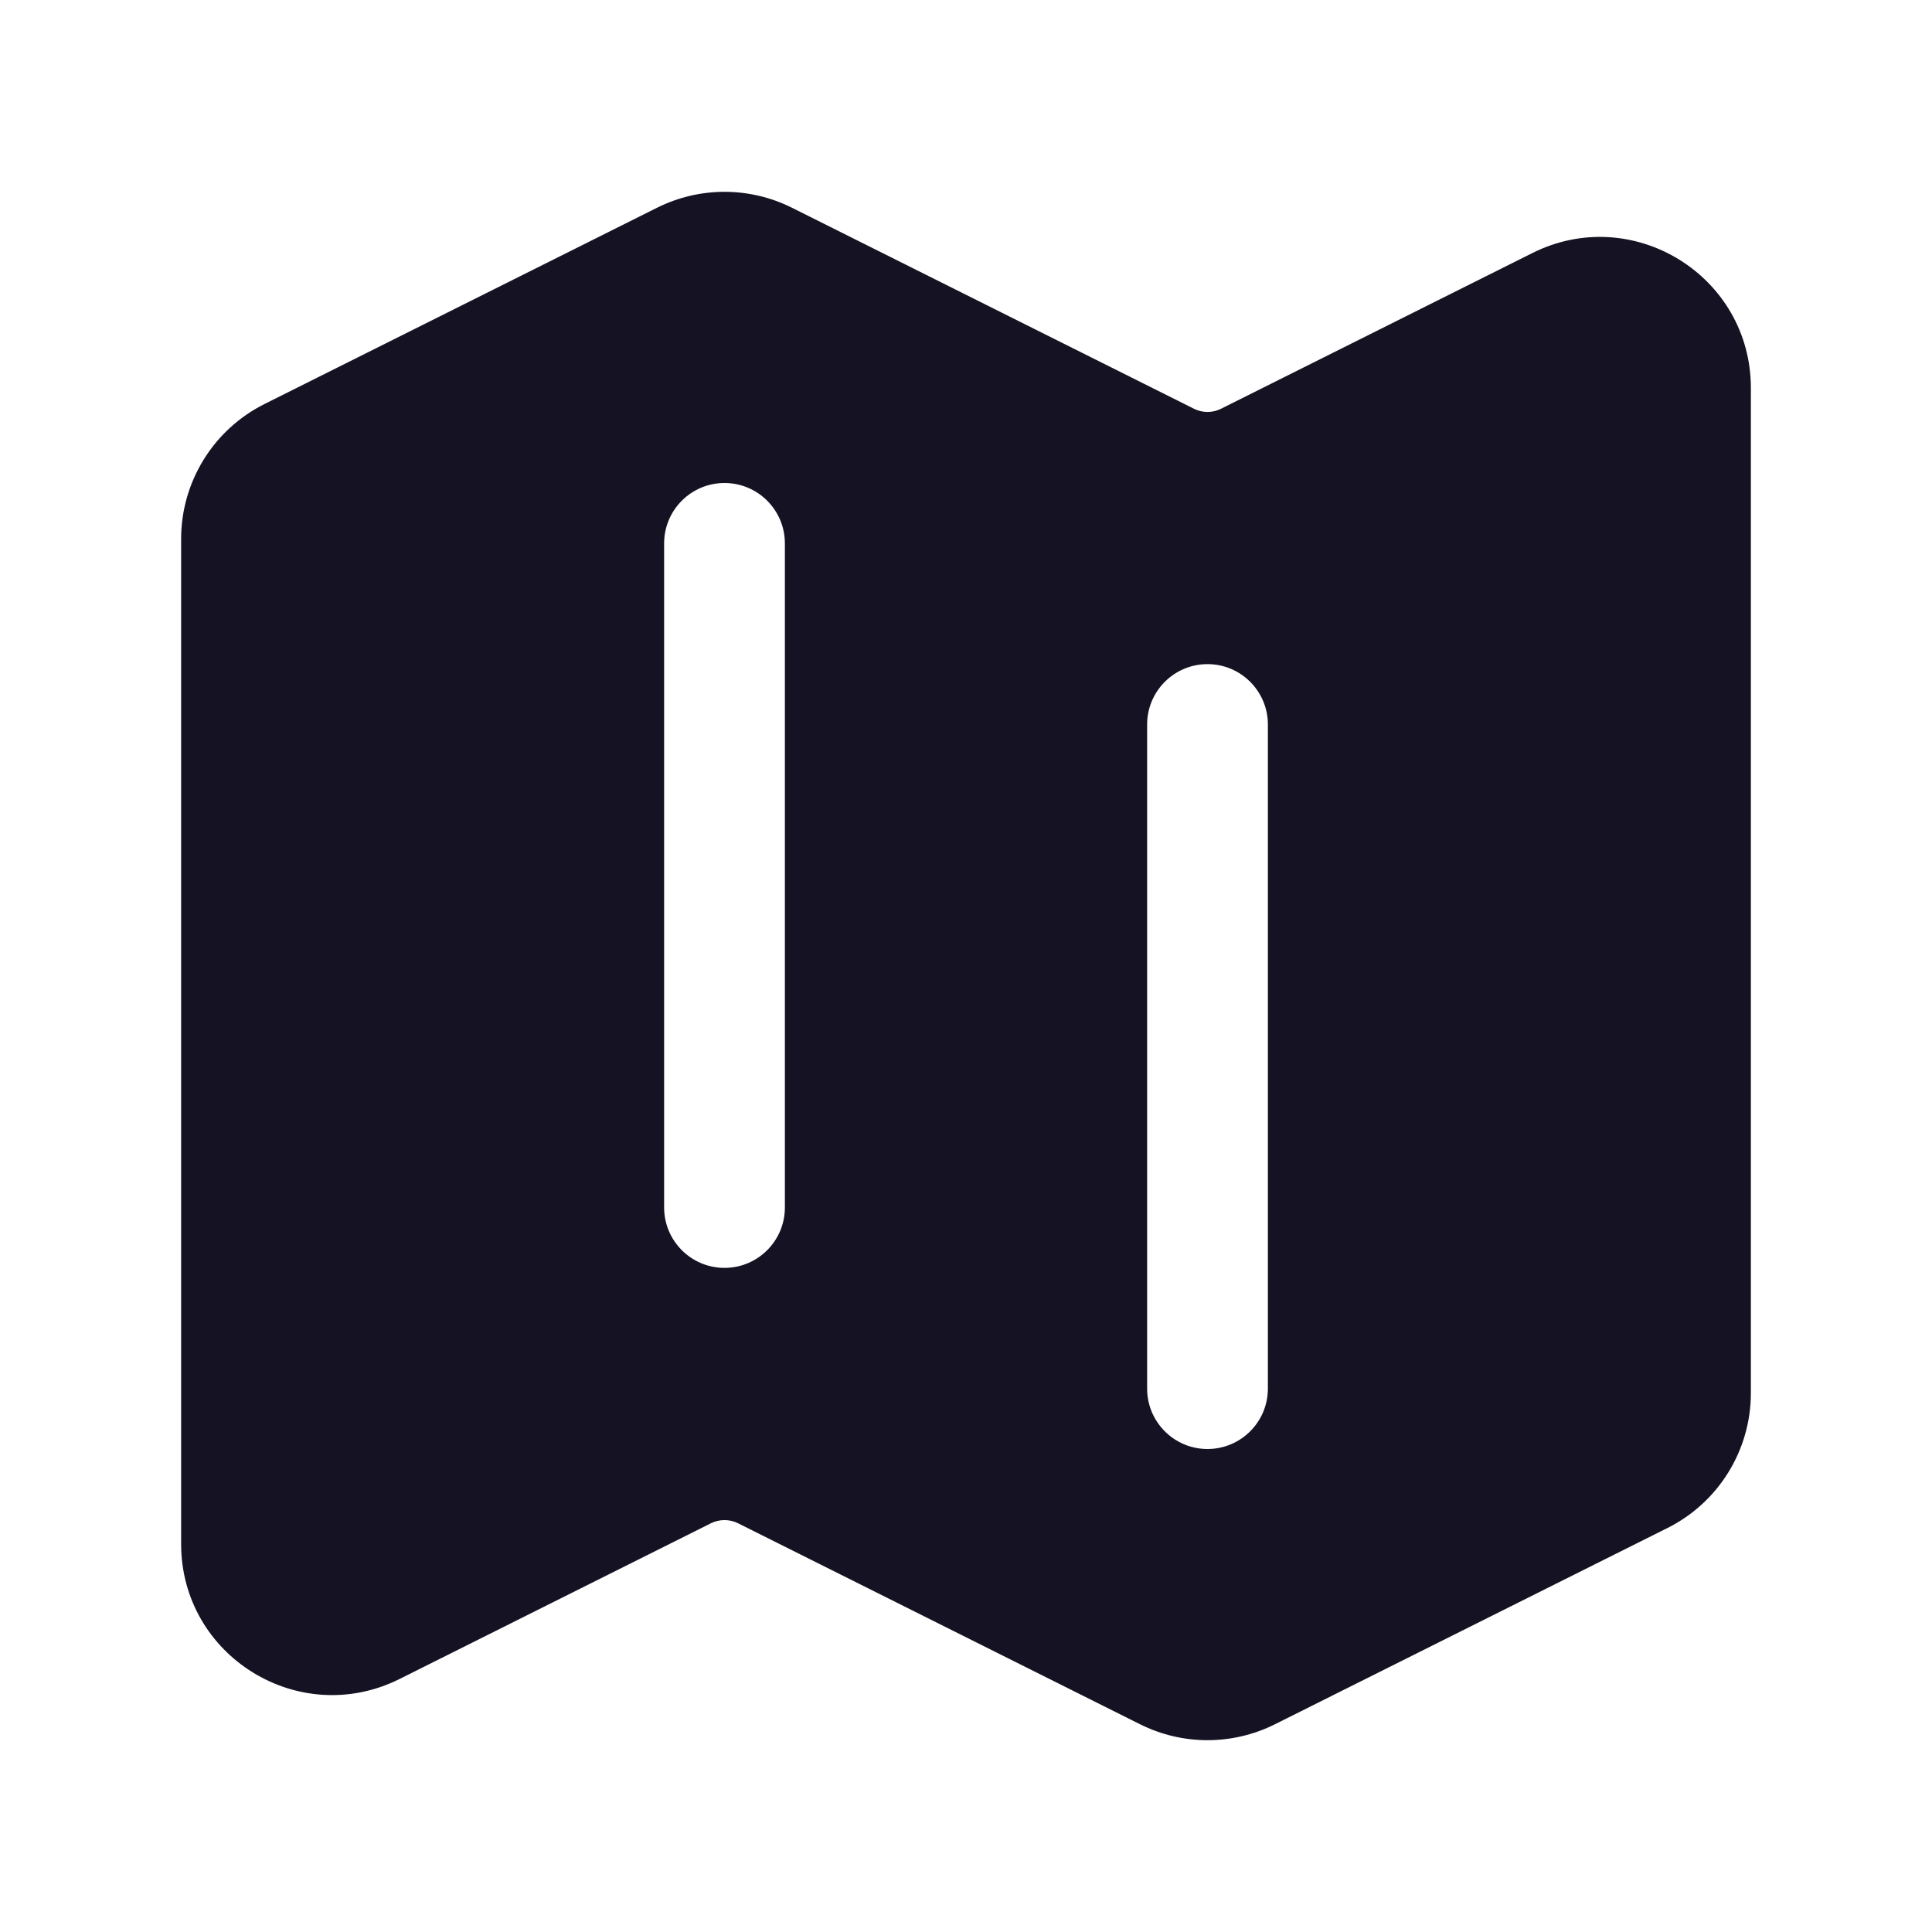 <svg width="28" height="28" viewBox="0 0 28 28" fill="none" xmlns="http://www.w3.org/2000/svg">
<path fill-rule="evenodd" clip-rule="evenodd" d="M9.522 3.011C10.138 2.703 10.862 2.703 11.478 3.011L17.304 5.924C17.427 5.986 17.573 5.986 17.696 5.924L22.209 3.667C23.664 2.94 25.375 3.998 25.375 5.624V20.189C25.375 21.017 24.907 21.775 24.166 22.145L18.478 24.989C17.862 25.297 17.138 25.297 16.522 24.989L10.696 22.076C10.572 22.015 10.428 22.015 10.304 22.076L5.791 24.333C4.336 25.06 2.625 24.003 2.625 22.376V7.811C2.625 6.983 3.093 6.225 3.834 5.855L9.522 3.011ZM10.5 7C10.983 7 11.375 7.392 11.375 7.875V17.5C11.375 17.983 10.983 18.375 10.5 18.375C10.017 18.375 9.625 17.983 9.625 17.5V7.875C9.625 7.392 10.017 7 10.5 7ZM18.375 10.5C18.375 10.017 17.983 9.625 17.5 9.625C17.017 9.625 16.625 10.017 16.625 10.5V20.125C16.625 20.608 17.017 21 17.5 21C17.983 21 18.375 20.608 18.375 20.125V10.5Z" fill="#151223"/>
</svg>
